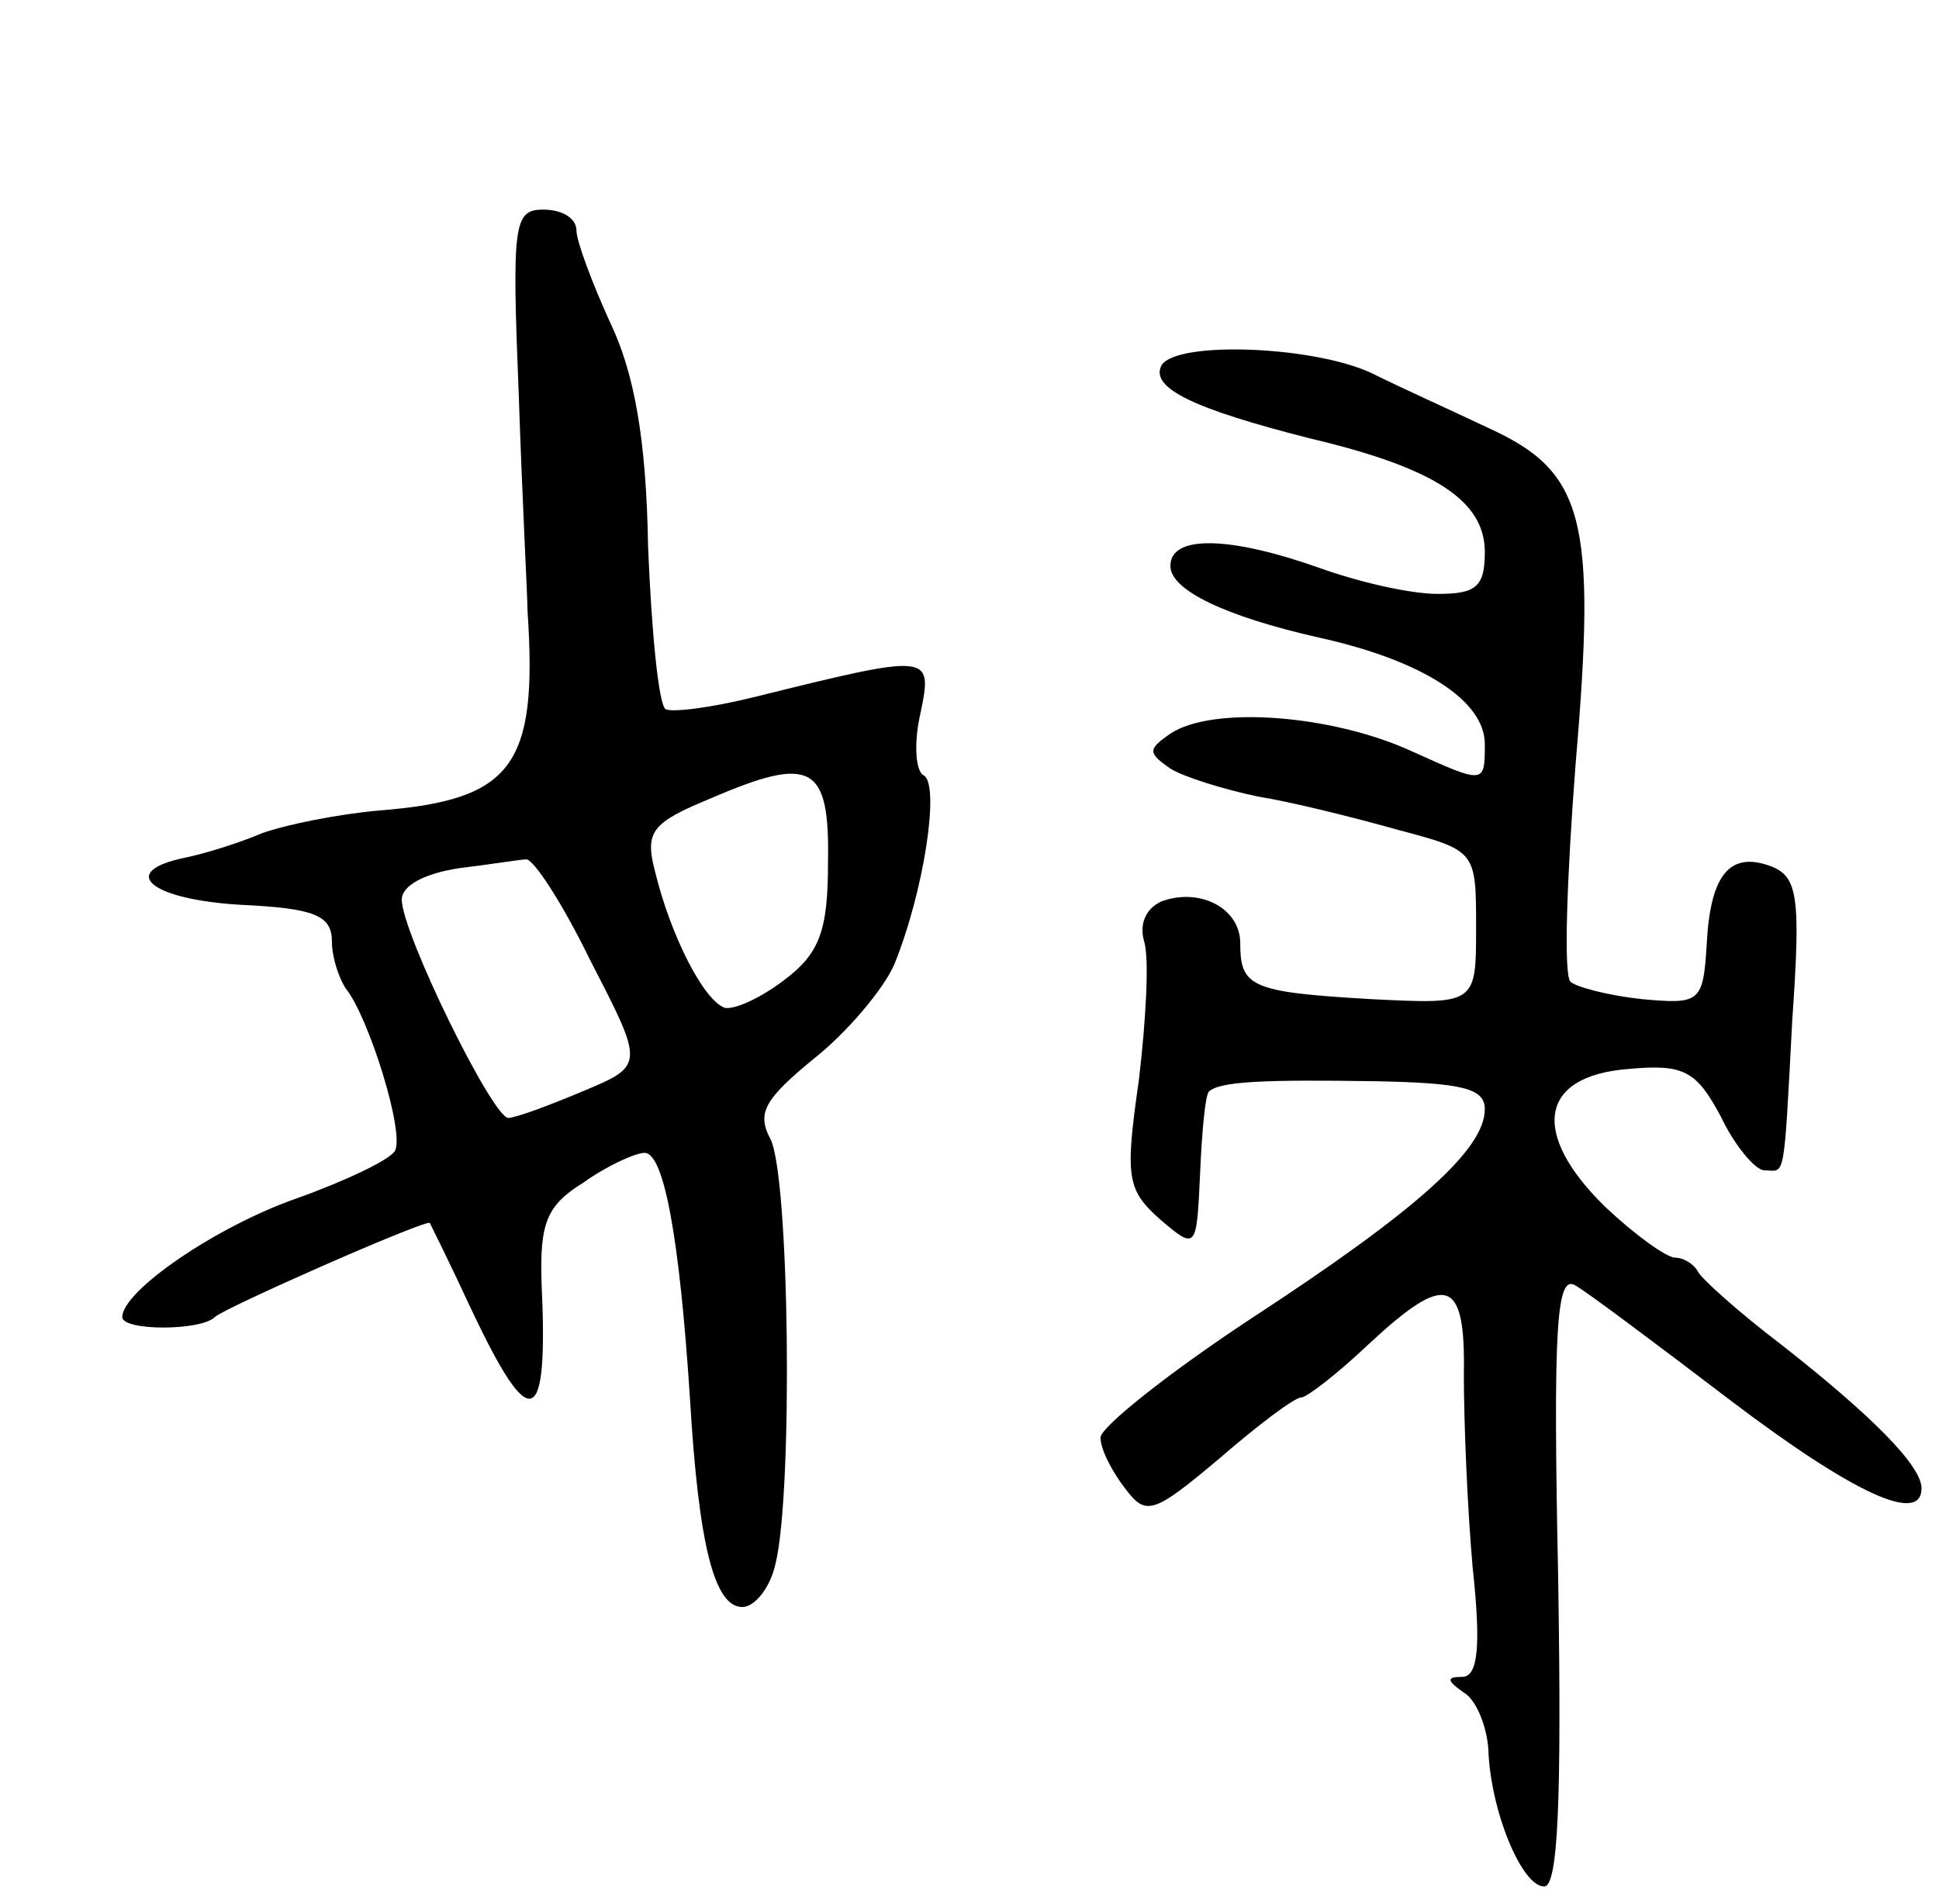 <svg version="1.0" xmlns="http://www.w3.org/2000/svg"
 width="111pt" height="109pt" viewBox="0 0 111 109"
 preserveAspectRatio="xMidYMid meet">
<g transform="translate(0,109) scale(0.1,-0.1)"
fill="#000000" stroke="none">
<path d="M297 863 c2 -60 5 -115 5 -123 6 -89 -9 -108 -85 -114 -23 -2 -53 -8
-67 -13 -14 -6 -34 -12 -44 -14 -39 -8 -20 -24 32 -27 42 -2 52 -6 52 -21 0
-9 4 -21 8 -27 13 -16 34 -83 28 -93 -3 -5 -28 -17 -56 -27 -46 -16 -100 -53
-100 -68 0 -8 45 -8 53 0 5 5 116 54 123 54 0 0 11 -22 24 -50 34 -72 44 -68
40 16 -1 34 3 44 24 57 14 10 30 17 35 17 11 0 20 -48 26 -141 5 -84 14 -119
30 -119 7 0 16 11 19 25 10 41 8 222 -3 243 -8 15 -3 23 25 46 19 15 40 40 46
54 17 42 26 102 17 108 -5 2 -6 19 -2 36 7 34 6 34 -95 9 -24 -6 -47 -9 -51
-7 -4 3 -8 44 -10 93 -1 62 -8 100 -22 129 -10 22 -19 46 -19 52 0 7 -8 12
-19 12 -17 0 -18 -8 -14 -107z m177 -267 c0 -39 -5 -52 -25 -67 -13 -10 -28
-17 -34 -16 -12 4 -31 41 -40 78 -6 23 -2 28 32 42 58 25 68 19 67 -37z m-136
-56 c31 -60 31 -60 -5 -75 -19 -8 -38 -15 -42 -15 -9 0 -61 106 -61 125 0 8
13 15 33 18 17 2 35 5 38 5 4 1 21 -25 37 -58z"/>
<path d="M665 881 c-7 -13 18 -25 85 -42 72 -17 100 -36 100 -65 0 -20 -5 -24
-27 -24 -16 0 -46 7 -68 15 -51 18 -85 19 -85 1 0 -14 32 -29 85 -41 59 -13
95 -36 95 -61 0 -23 0 -23 -42 -4 -46 21 -114 26 -138 10 -13 -9 -13 -11 0
-20 8 -5 31 -12 50 -16 19 -3 55 -12 80 -19 45 -12 45 -12 45 -56 0 -44 0 -44
-60 -41 -69 4 -75 7 -75 32 0 20 -23 32 -45 24 -9 -4 -13 -13 -10 -23 3 -10 1
-45 -3 -79 -8 -56 -7 -63 12 -80 21 -18 21 -17 23 26 1 24 3 45 5 47 6 6 32 7
96 6 49 -1 62 -4 62 -16 0 -23 -39 -58 -134 -120 -47 -31 -86 -62 -86 -68 0
-7 7 -20 14 -29 12 -16 16 -15 54 17 22 19 43 35 47 35 3 0 20 13 38 30 45 42
56 39 55 -17 0 -27 2 -76 5 -110 5 -46 3 -63 -6 -63 -9 0 -9 -2 1 -9 7 -4 13
-19 14 -32 1 -35 19 -79 32 -79 8 0 10 50 8 176 -3 145 -1 175 10 168 7 -4 47
-34 89 -66 70 -53 109 -71 109 -50 0 13 -29 42 -80 82 -25 19 -46 38 -48 42
-2 4 -8 8 -13 8 -5 0 -23 13 -40 29 -43 42 -38 75 13 79 32 3 39 -1 53 -27 8
-17 20 -31 25 -31 12 0 11 -9 16 86 5 71 3 82 -12 88 -24 9 -35 -5 -37 -45 -2
-33 -4 -34 -37 -31 -19 2 -38 7 -41 10 -4 4 -2 60 3 125 12 140 5 167 -50 192
-21 10 -50 23 -66 31 -33 16 -112 19 -121 5z"/>
</g>
</svg>
